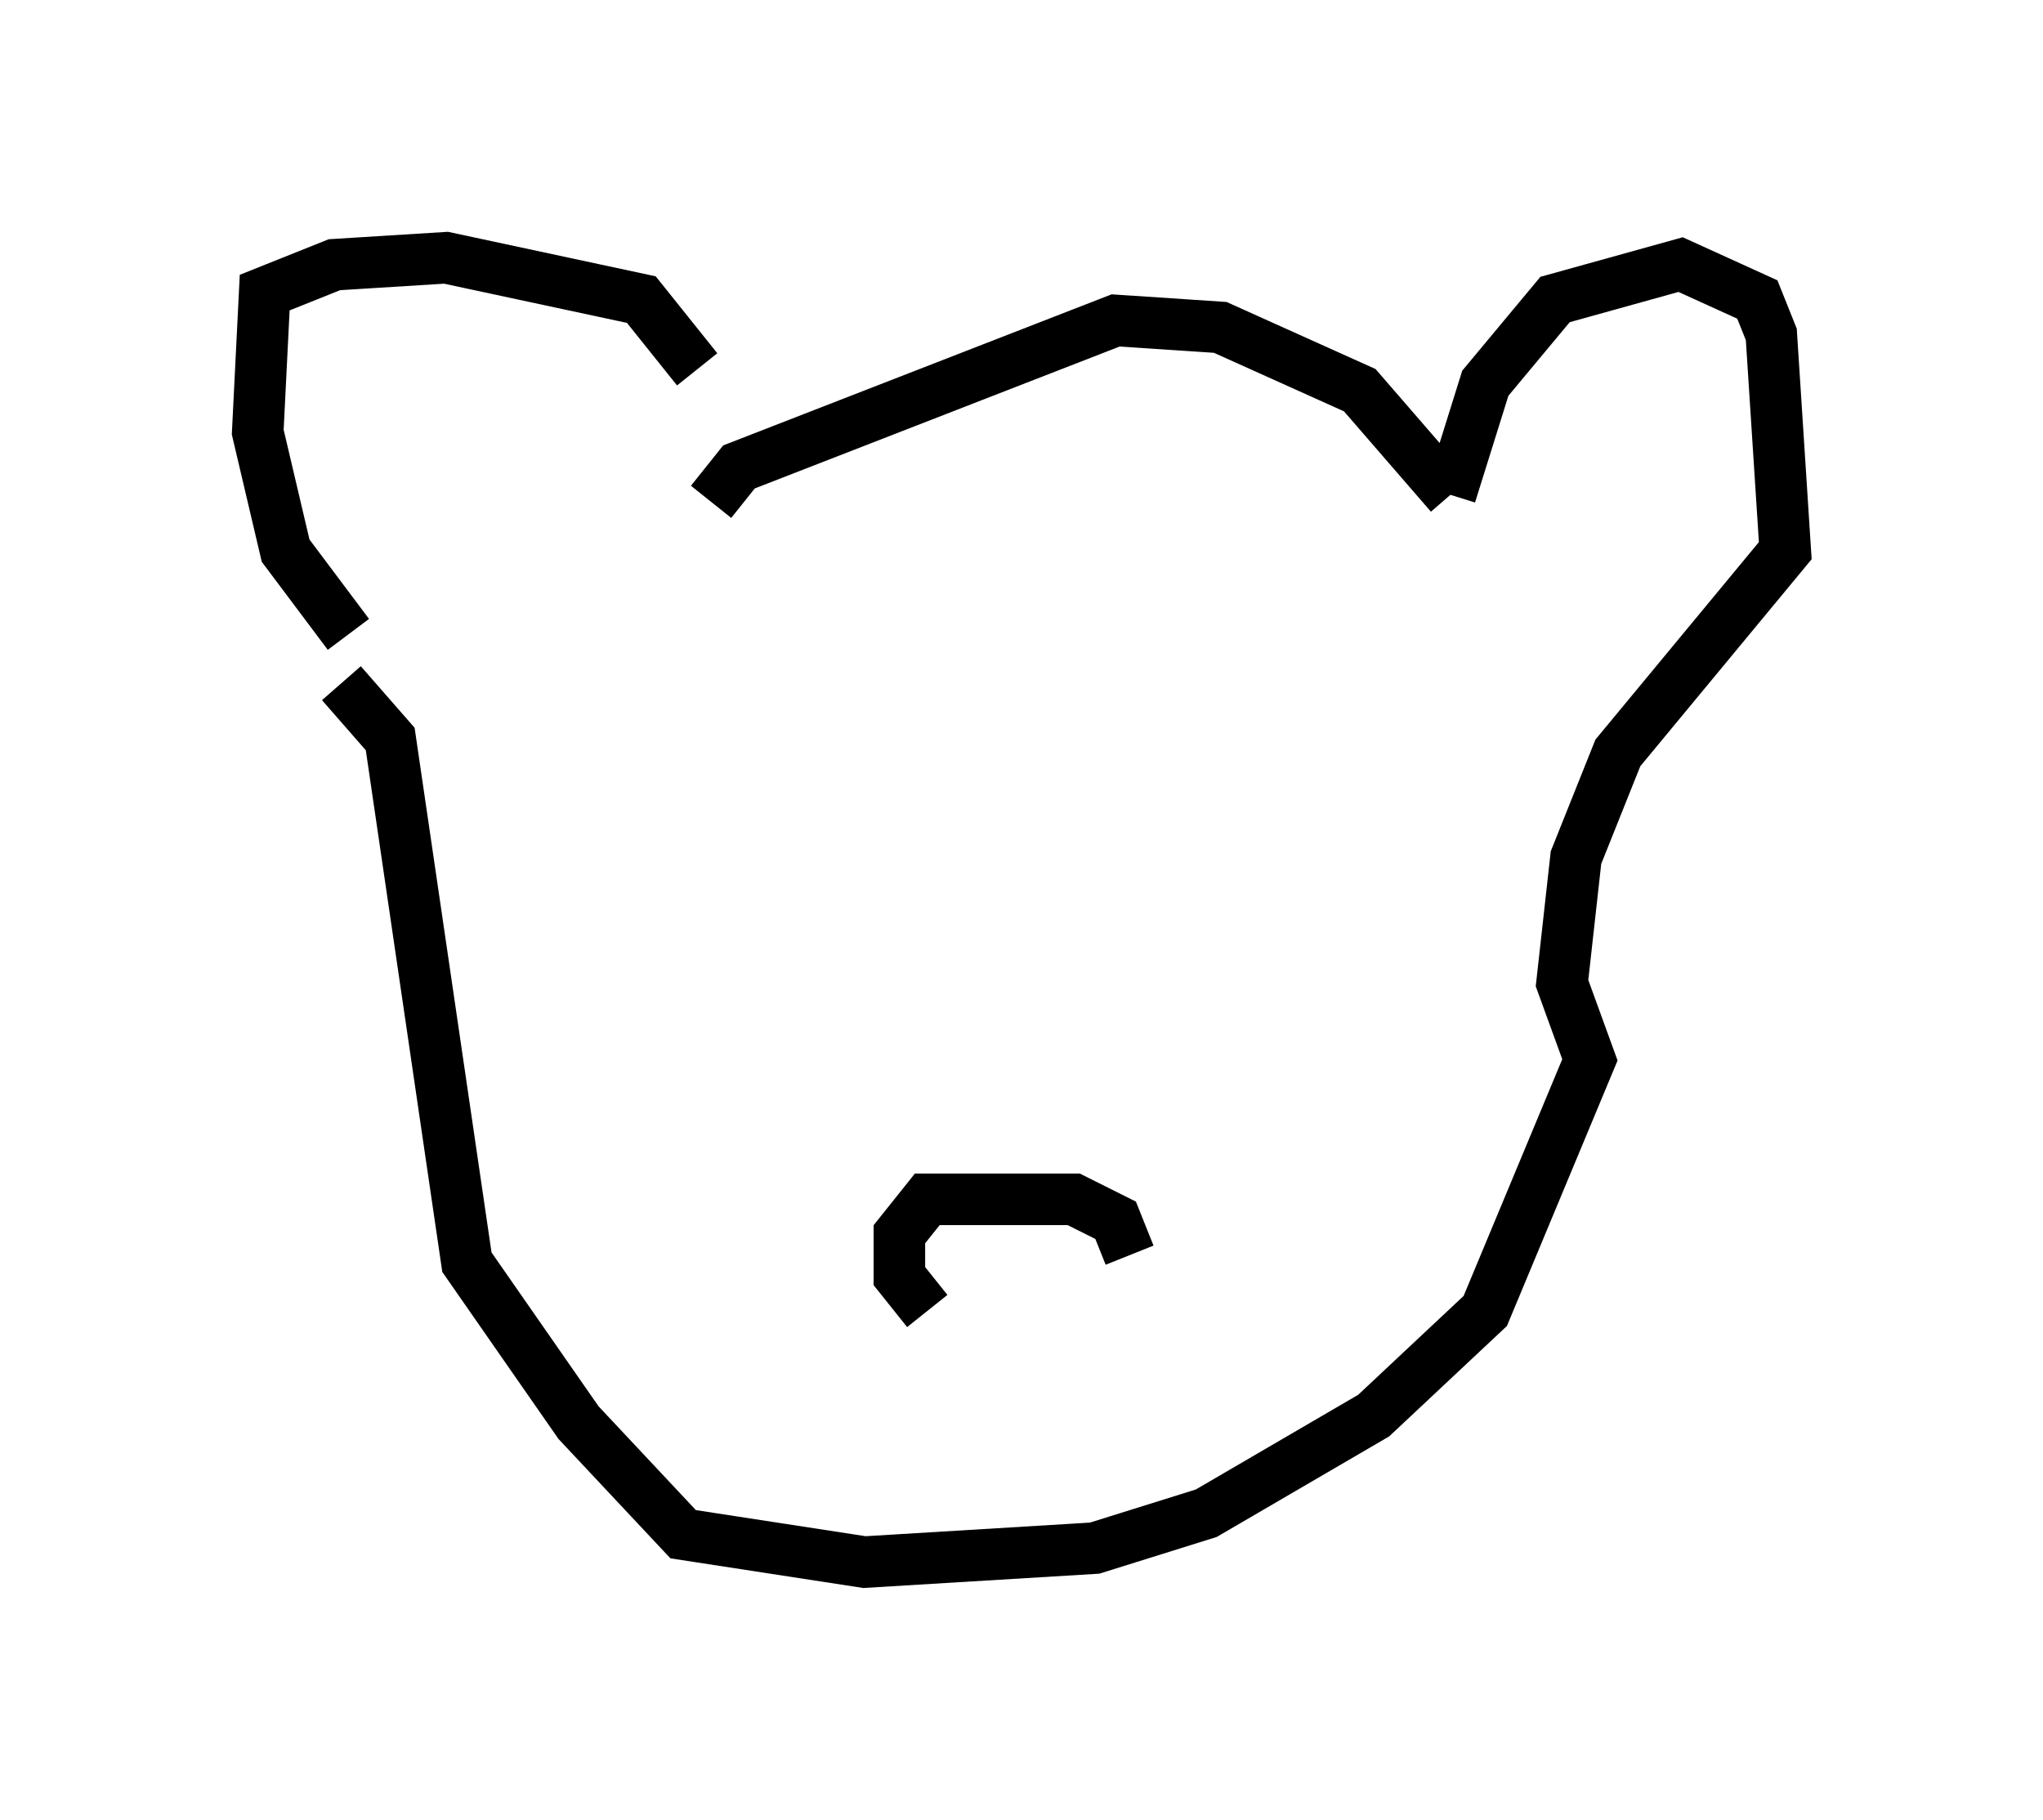 <?xml version="1.0" encoding="utf-8" ?>
<svg baseProfile="full" height="35.304" version="1.1" width="39.634" xmlns="http://www.w3.org/2000/svg" xmlns:ev="http://www.w3.org/2001/xml-events" xmlns:xlink="http://www.w3.org/1999/xlink"><defs /><rect fill="white" height="35.304" width="39.634" x="0" y="0" /><path d="M13.931, 10.413 m-0.406, -3.248 l-1.083, -1.353 -3.789, -0.812 l-2.165, 0.135 -1.353, 0.541 l-0.135, 2.706 0.541, 2.3 l1.218, 1.624 m7.036, -2.571 l0.541, -0.677 7.307, -2.842 l2.03, 0.135 2.706, 1.218 l1.759, 2.03 m0.0, 0.0 l0.677, -2.165 1.353, -1.624 l2.436, -0.677 1.488, 0.677 l0.271, 0.677 0.271, 4.195 l-3.248, 3.924 -0.812, 2.03 l-0.271, 2.436 0.541, 1.488 l-2.03, 4.871 -2.165, 2.03 l-3.248, 1.894 -2.165, 0.677 l-4.465, 0.271 -3.518, -0.541 l-2.03, -2.165 -2.165, -3.112 l-1.488, -10.149 -0.947, -1.083 m15.291, 11.096 l-0.271, -0.677 -0.812, -0.406 l-2.842, 0.0 -0.541, 0.677 l0.0, 0.812 0.541, 0.677 " fill="none" stroke="black" stroke-width="1" /></svg>
